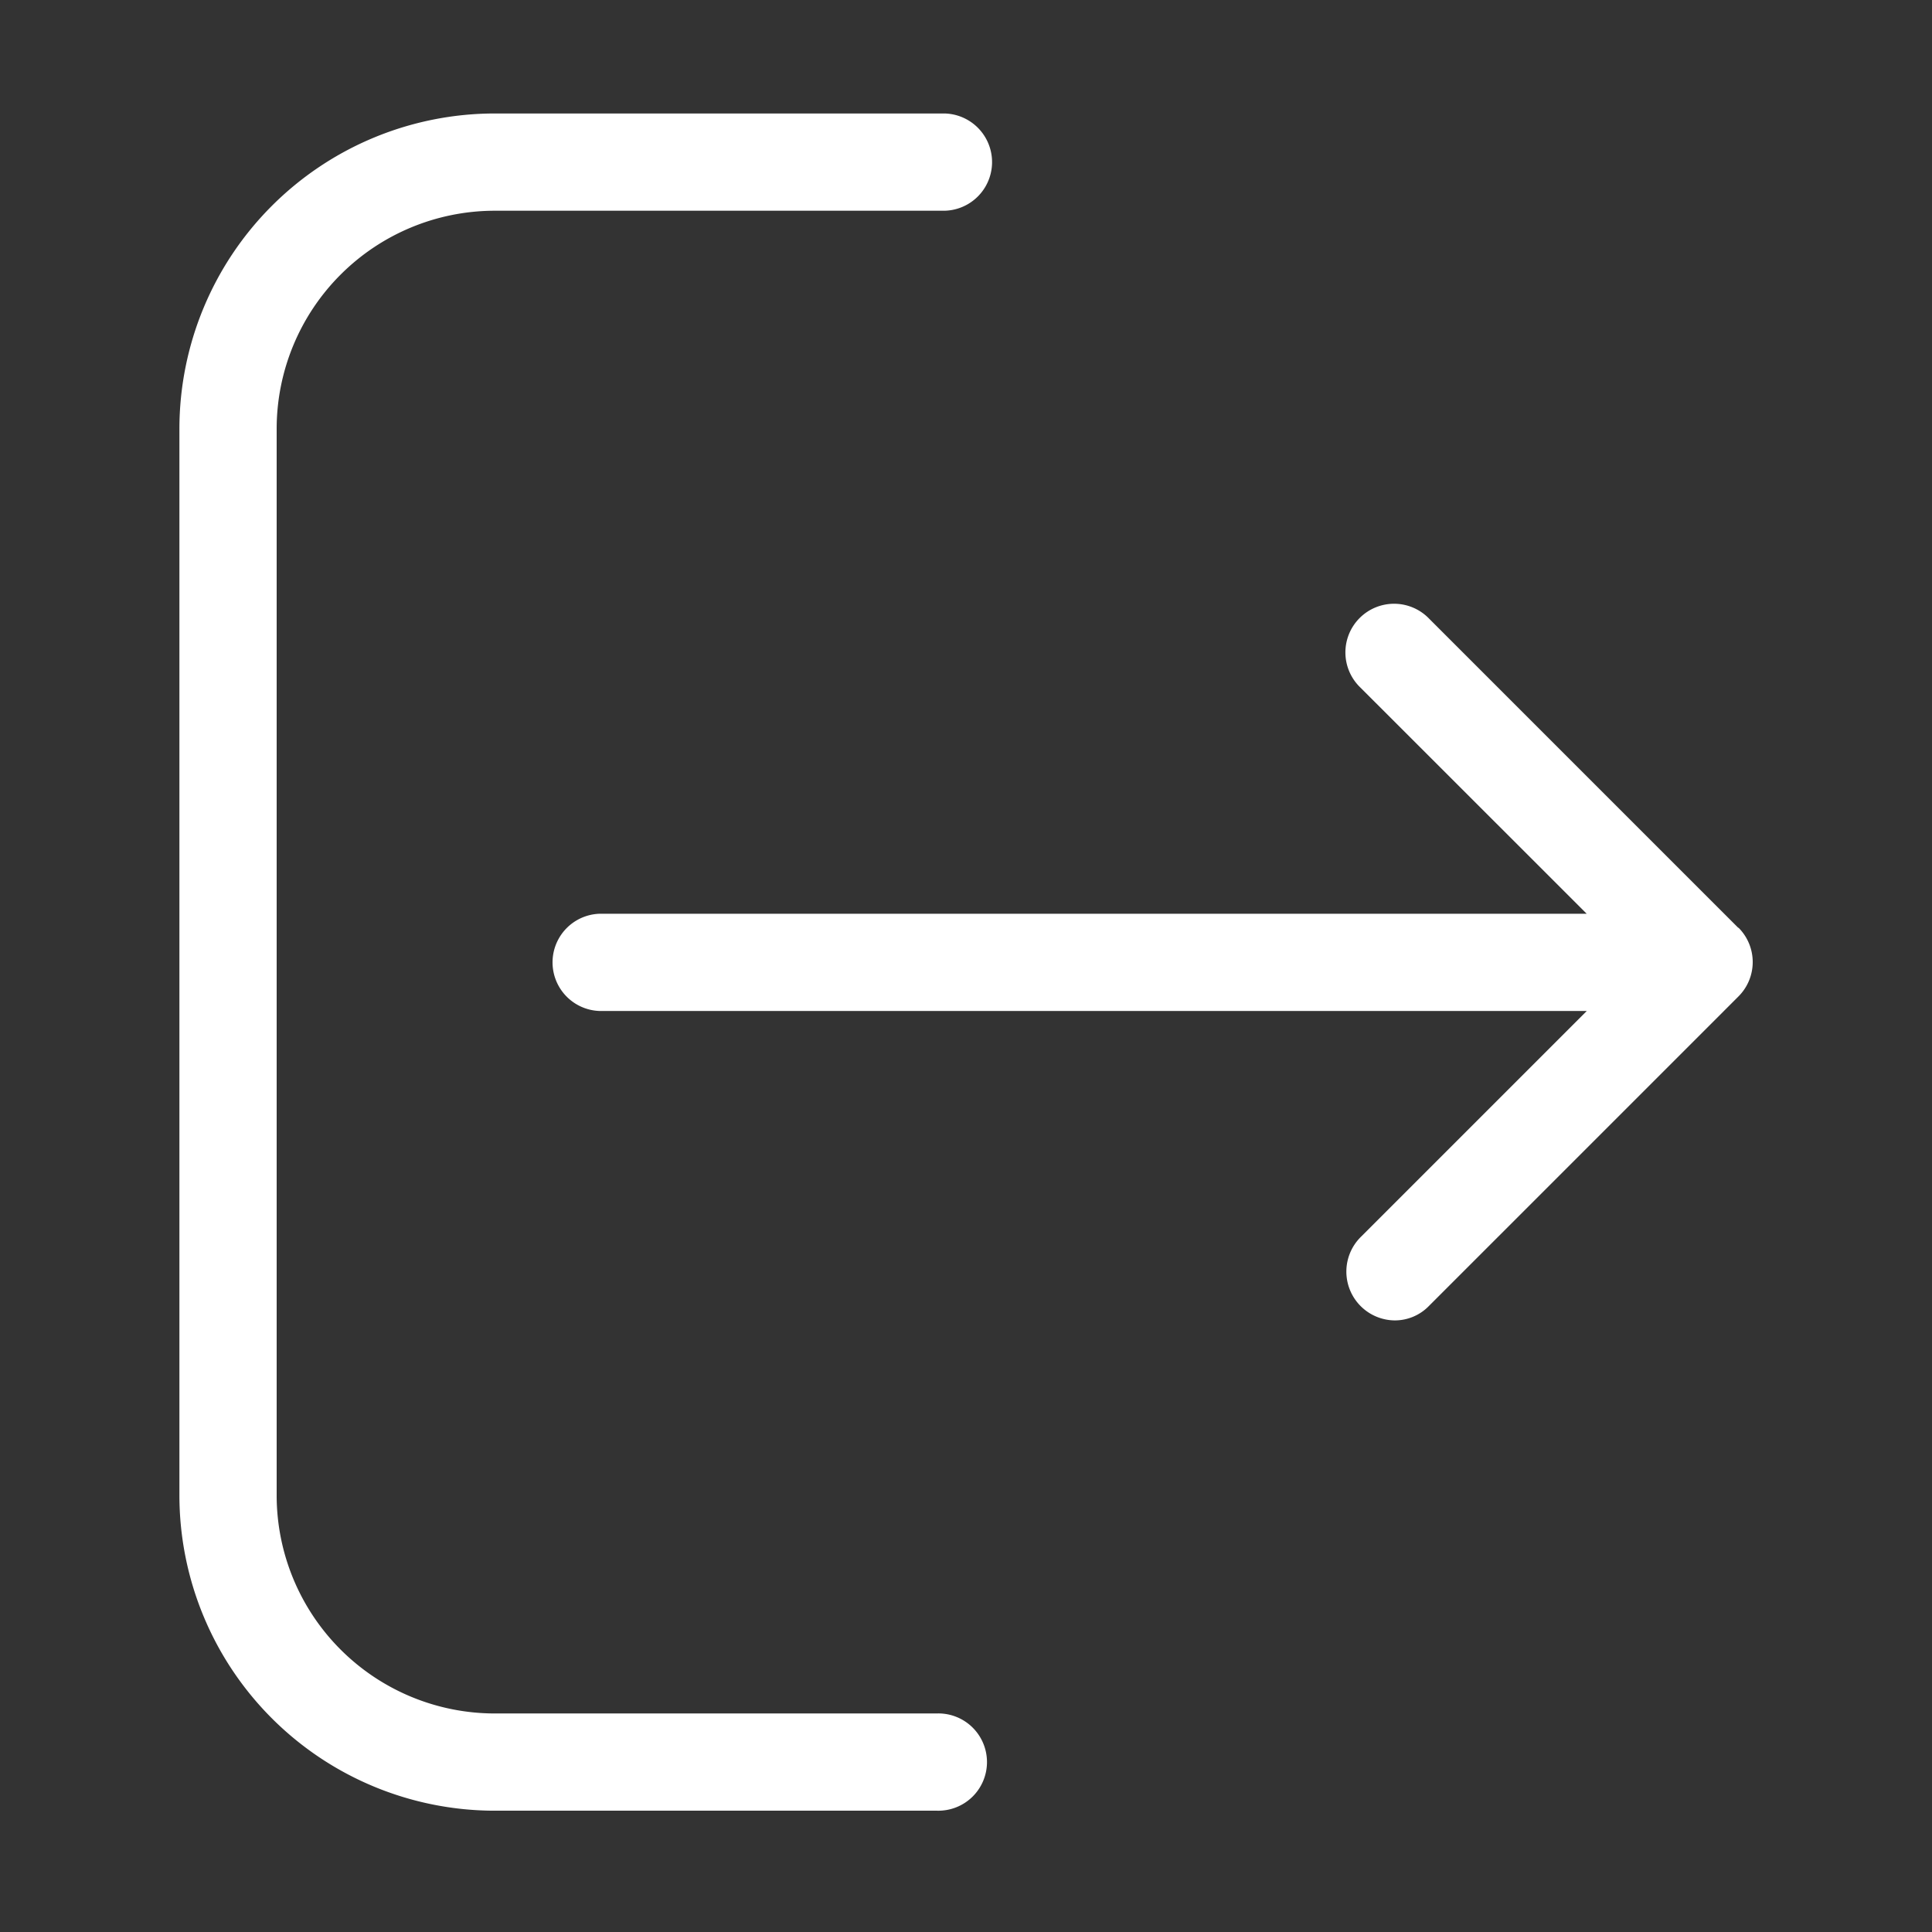 <svg xmlns="http://www.w3.org/2000/svg" xmlns:xlink="http://www.w3.org/1999/xlink" width="80" height="80" viewBox="0 0 80 80">
  <rect x="0" y="0" width="80" height="80" fill="#333333" stroke="none"/>
  <defs>
    <clipPath id="clip-exit">
      <rect width="80" height="80"/>
    </clipPath>
  </defs>
  <g id="exit" clip-path="url(#clip-exit)">
    <g id="Group_1" data-name="Group 1" transform="translate(7.429 4.699)">
      <path id="Path_1" data-name="Path 1" d="M48.6,66.252H30.269a9.036,9.036,0,0,1-9.023-9.023V13.05a9.036,9.036,0,0,1,9.023-9.023H48.9A2.014,2.014,0,0,0,48.9,0H30.269a13.065,13.065,0,0,0-13.05,13.05V57.228a13.065,13.065,0,0,0,13.05,13.05H48.6a2.014,2.014,0,1,0,0-4.027Z" transform="translate(-17.219)" fill="#fff"/>
      <path id="Path_2" data-name="Path 2" d="M169.663,149.715l-12.8-12.8a2.015,2.015,0,1,0-2.849,2.849l9.37,9.366H122.532a2.014,2.014,0,0,0,0,4.027h40.855l-9.367,9.367a2.021,2.021,0,0,0,1.417,3.445,1.965,1.965,0,0,0,1.417-.6l12.8-12.8a2.012,2.012,0,0,0,.013-2.864Z" transform="translate(-105.112 -115.993)" fill="#fff"/>
    </g>
  </g>
</svg>
